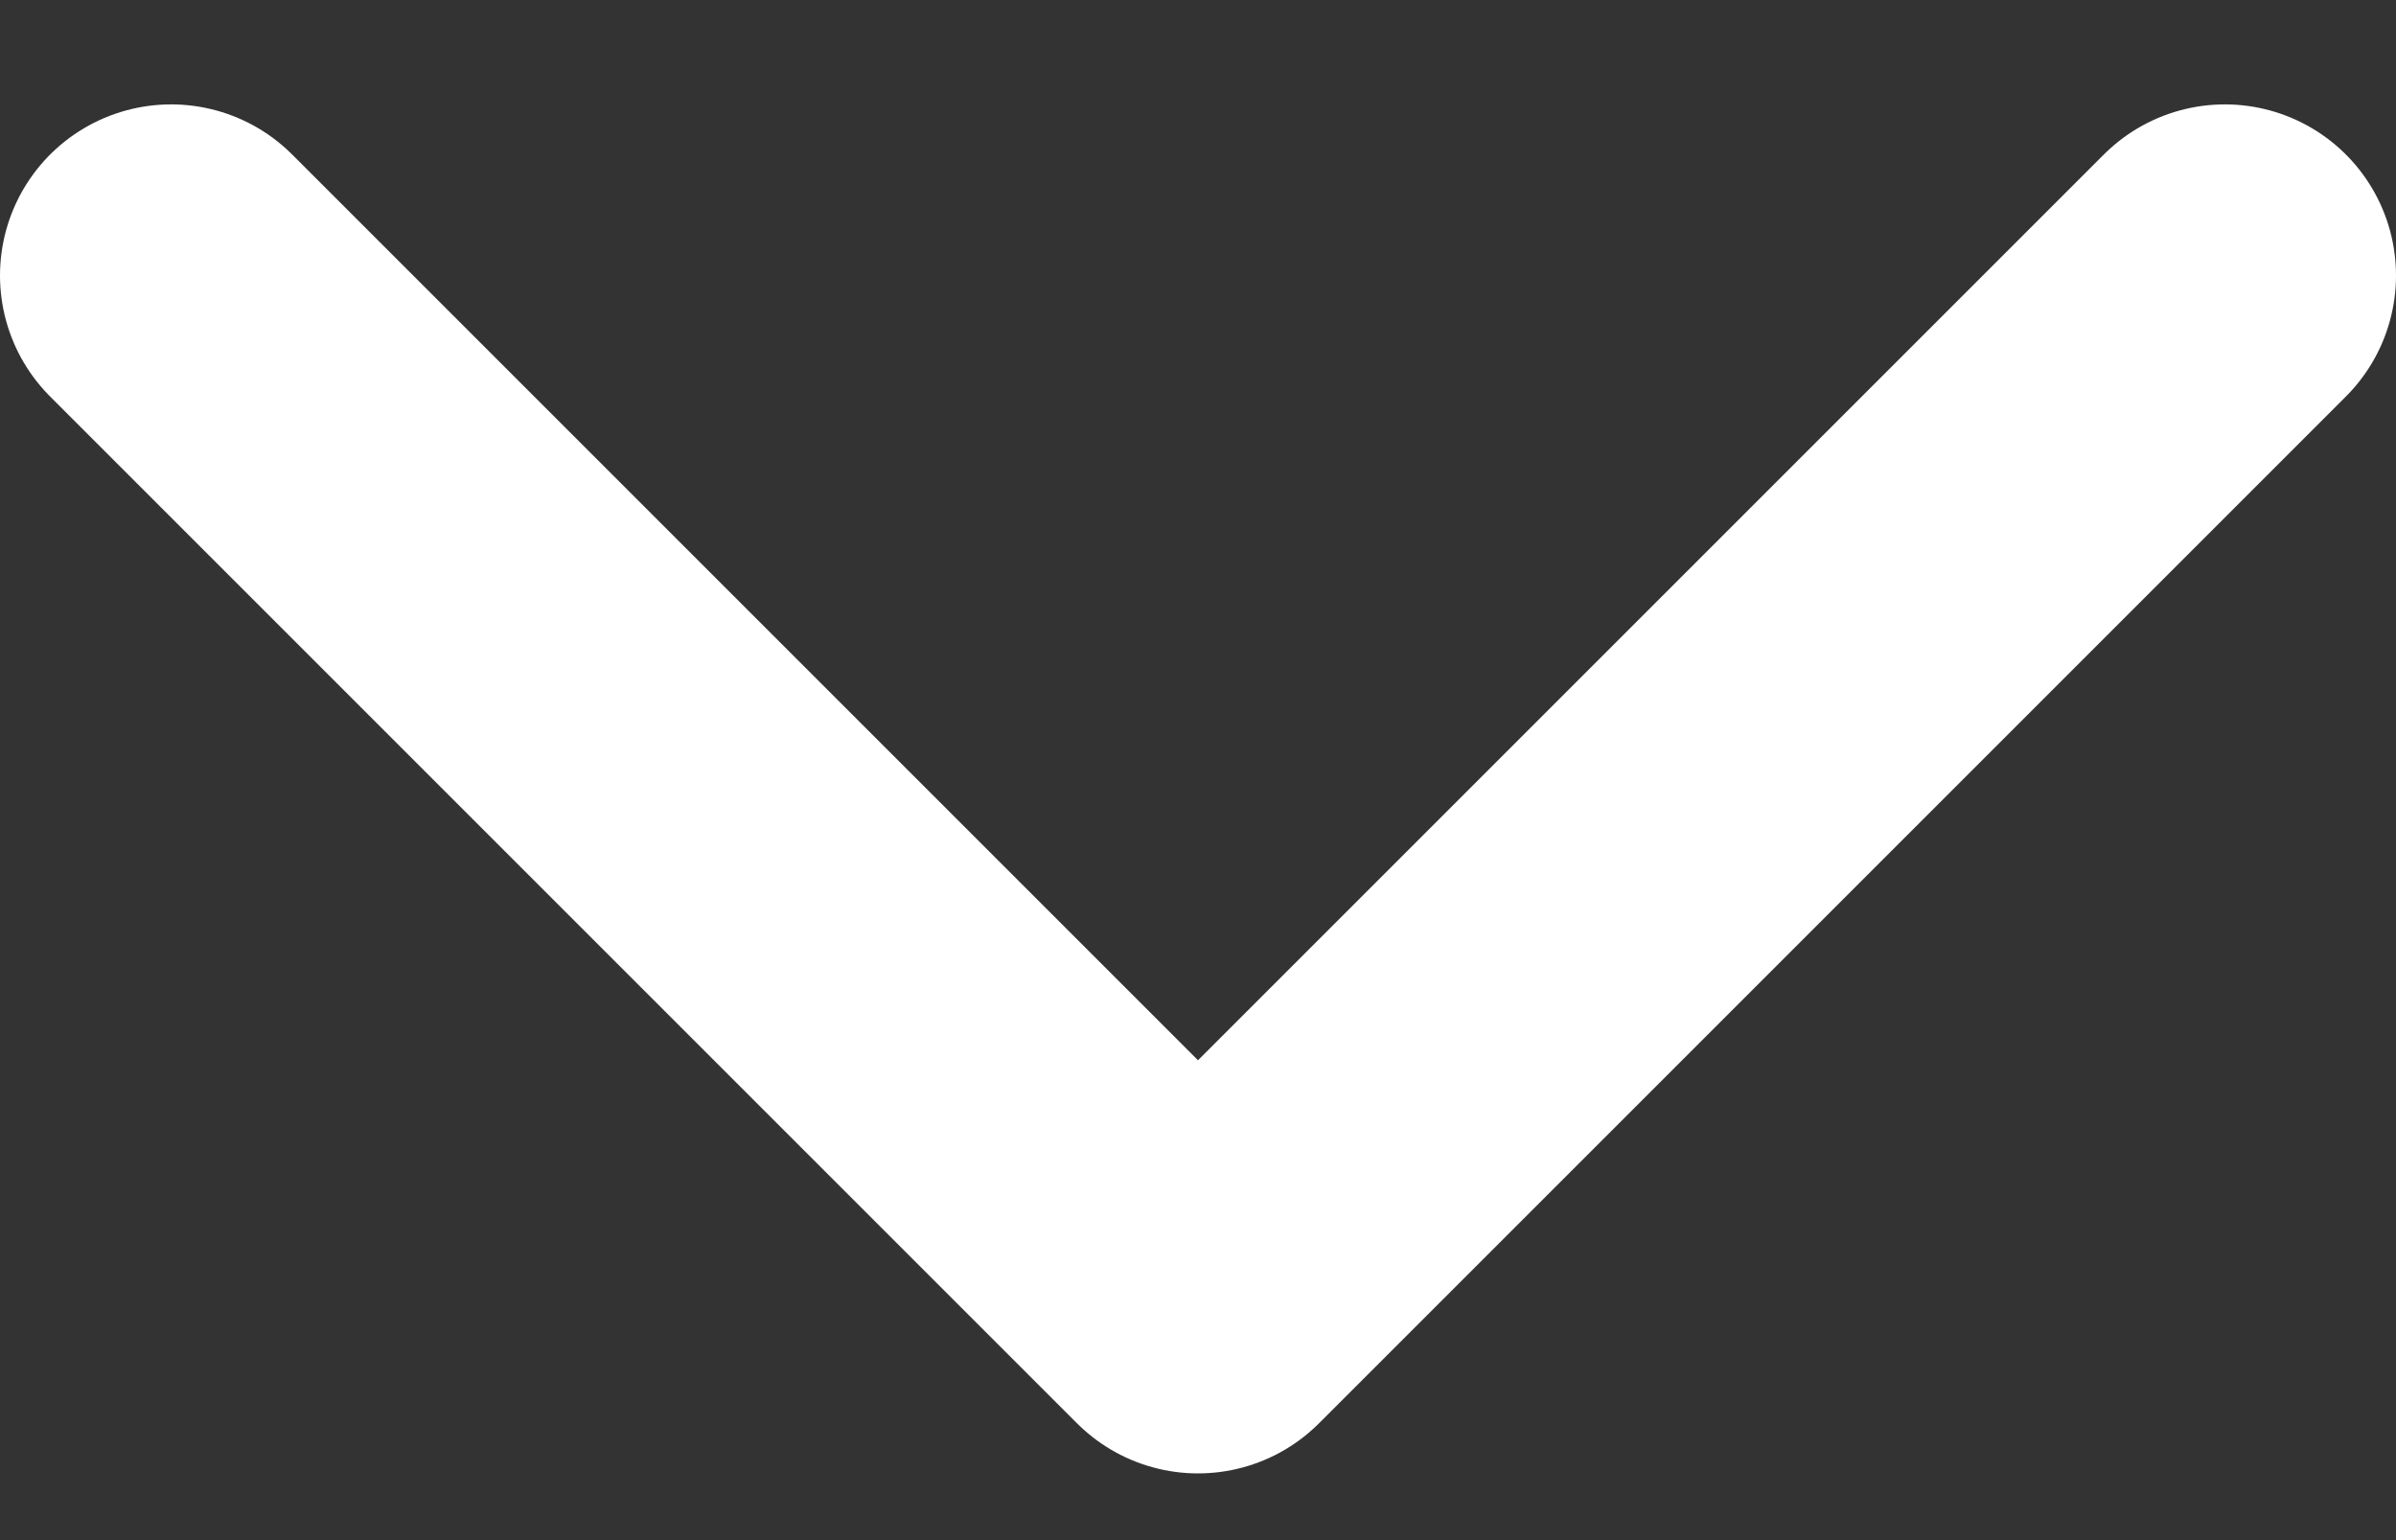 <svg width="14" height="9" viewBox="0 0 14 9" fill="none" xmlns="http://www.w3.org/2000/svg">
<rect x="0" y="0" width="14" height="9" fill="#333333" stroke="none"/>
<path d="M1 1.61L7 7.61L13 1.61" stroke="white" stroke-width="2" stroke-linecap="round" stroke-linejoin="round"/>
</svg>

